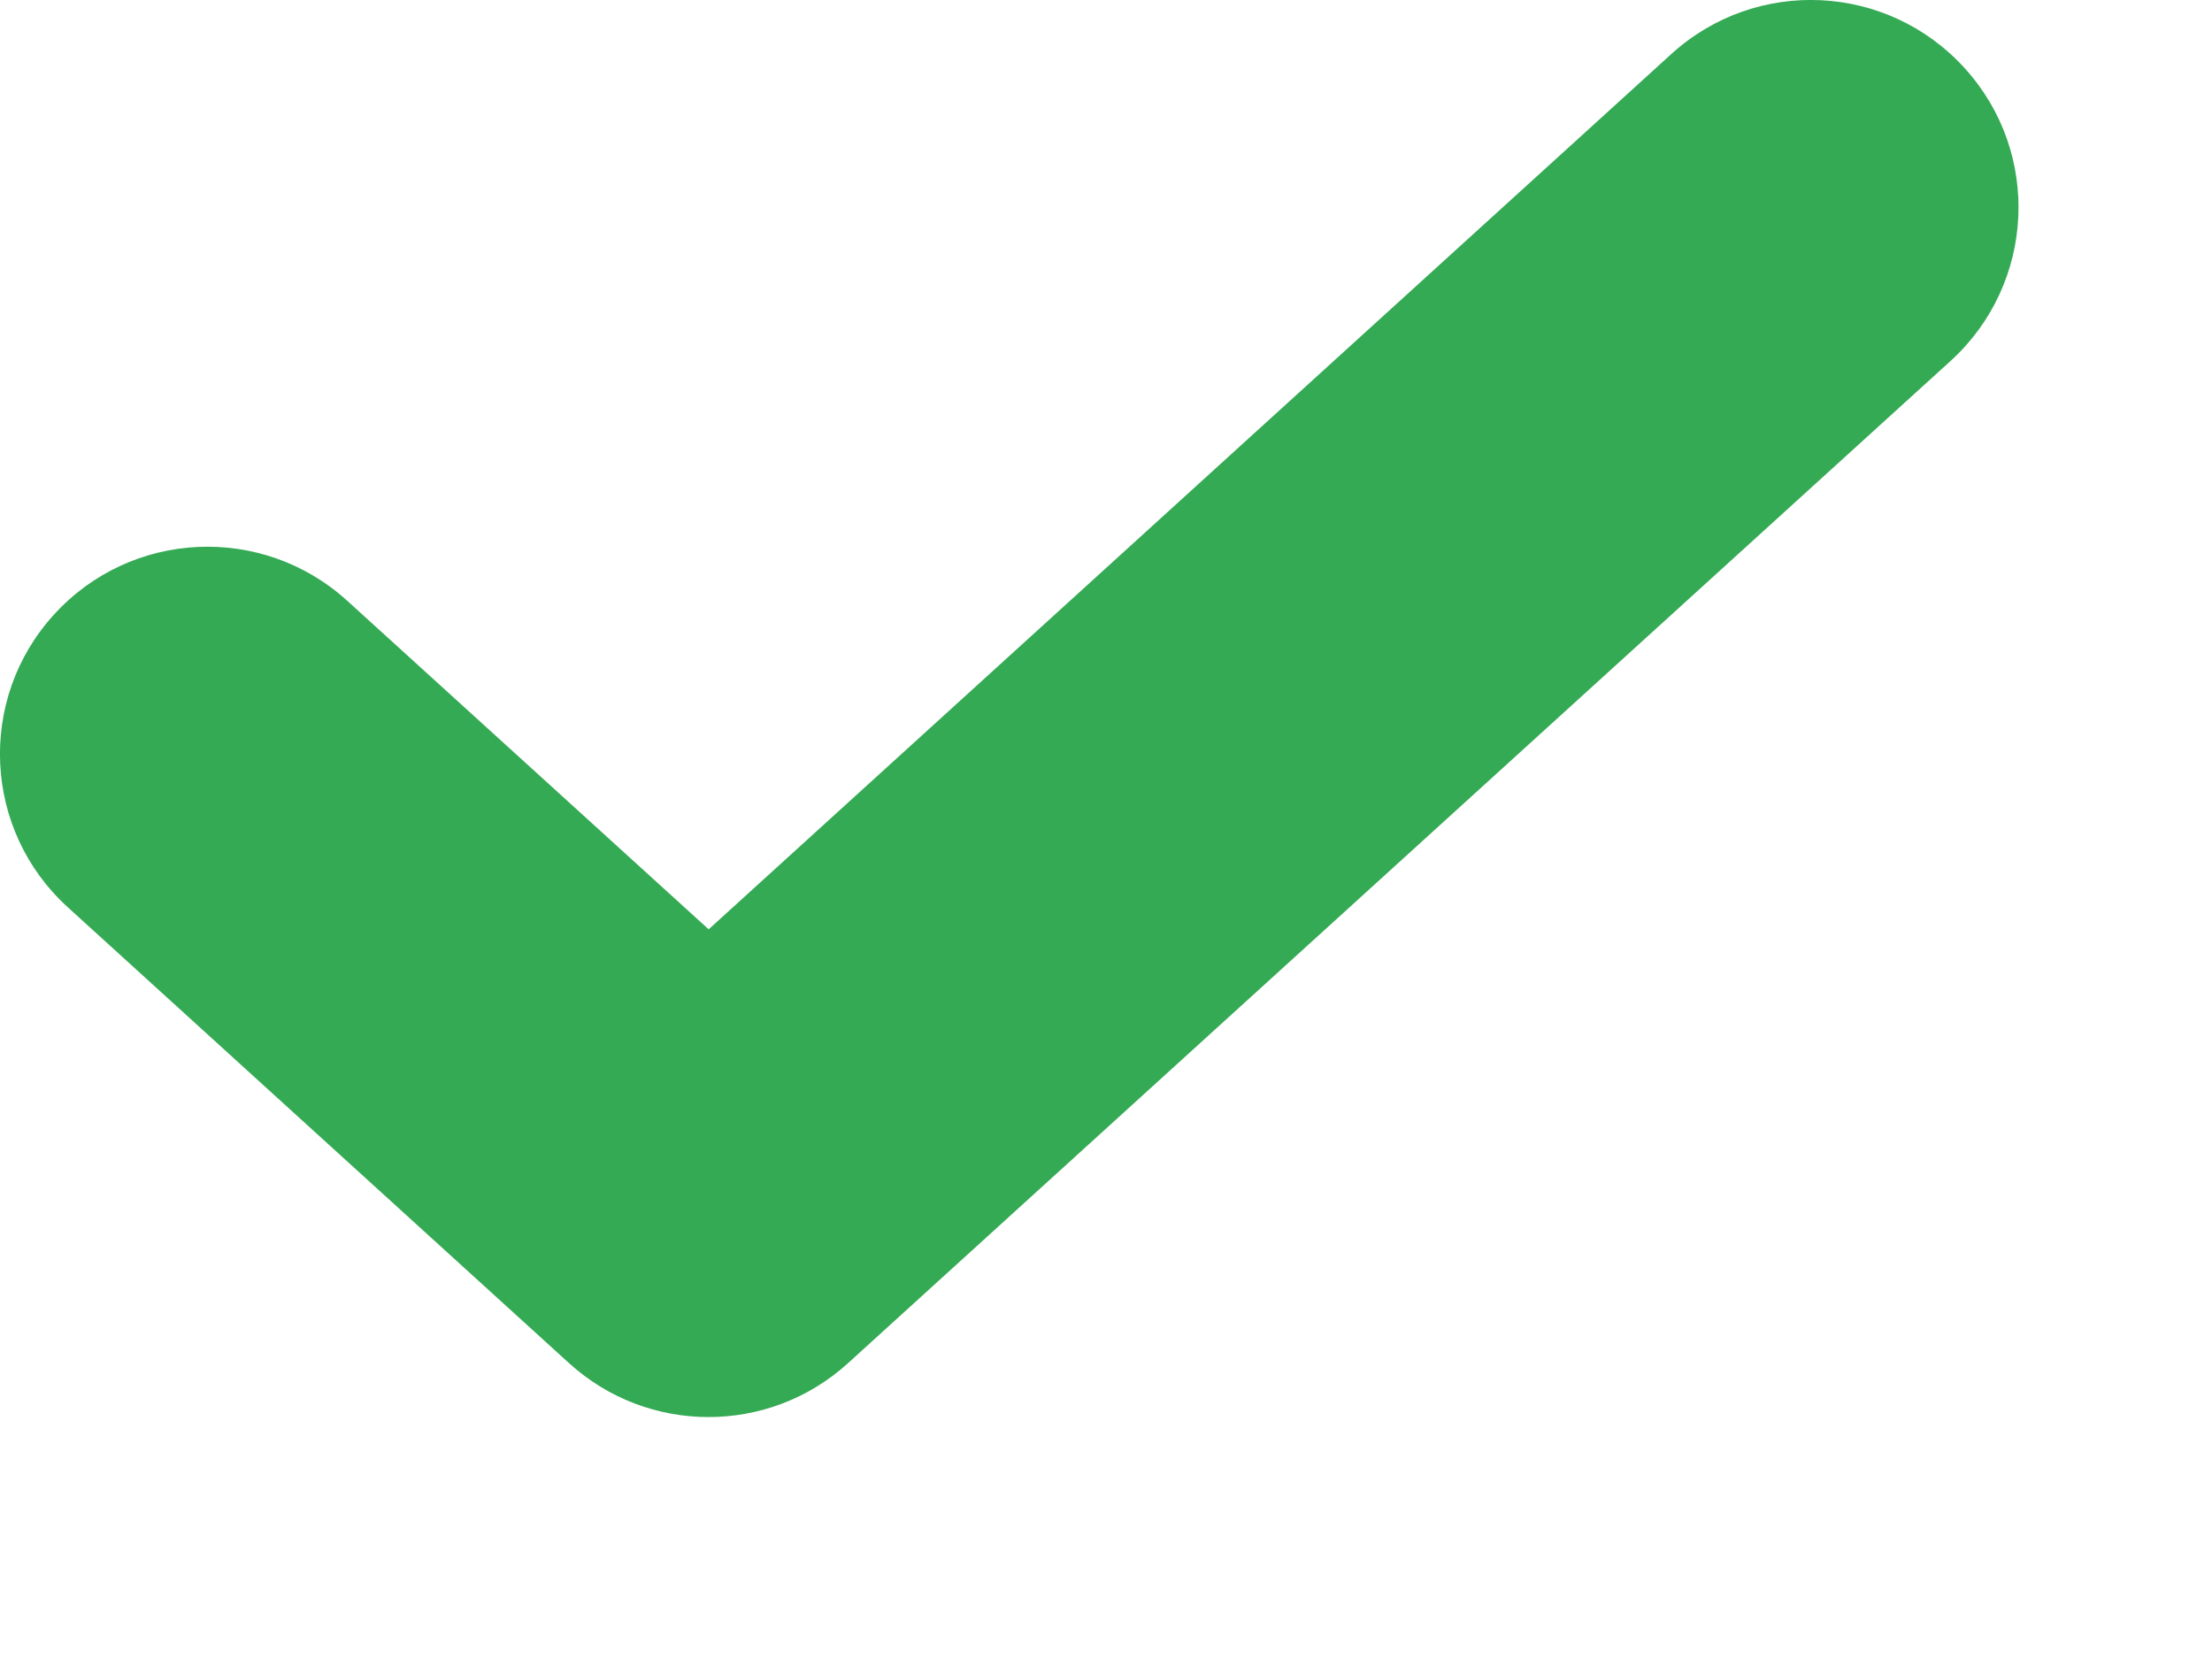 <svg width="8" height="6" viewBox="0 0 8 6" fill="none" xmlns="http://www.w3.org/2000/svg">
<path fill-rule="evenodd" clip-rule="evenodd" d="M7.105 0.246C7.384 0.552 7.361 1.026 7.055 1.305L3.067 4.93C2.781 5.19 2.344 5.19 2.058 4.93L0.246 3.282C-0.061 3.004 -0.084 2.529 0.195 2.223C0.474 1.916 0.948 1.894 1.255 2.172L2.563 3.361L6.045 0.195C6.352 -0.084 6.826 -0.061 7.105 0.246Z" fill="#34AA54"/>
</svg>

